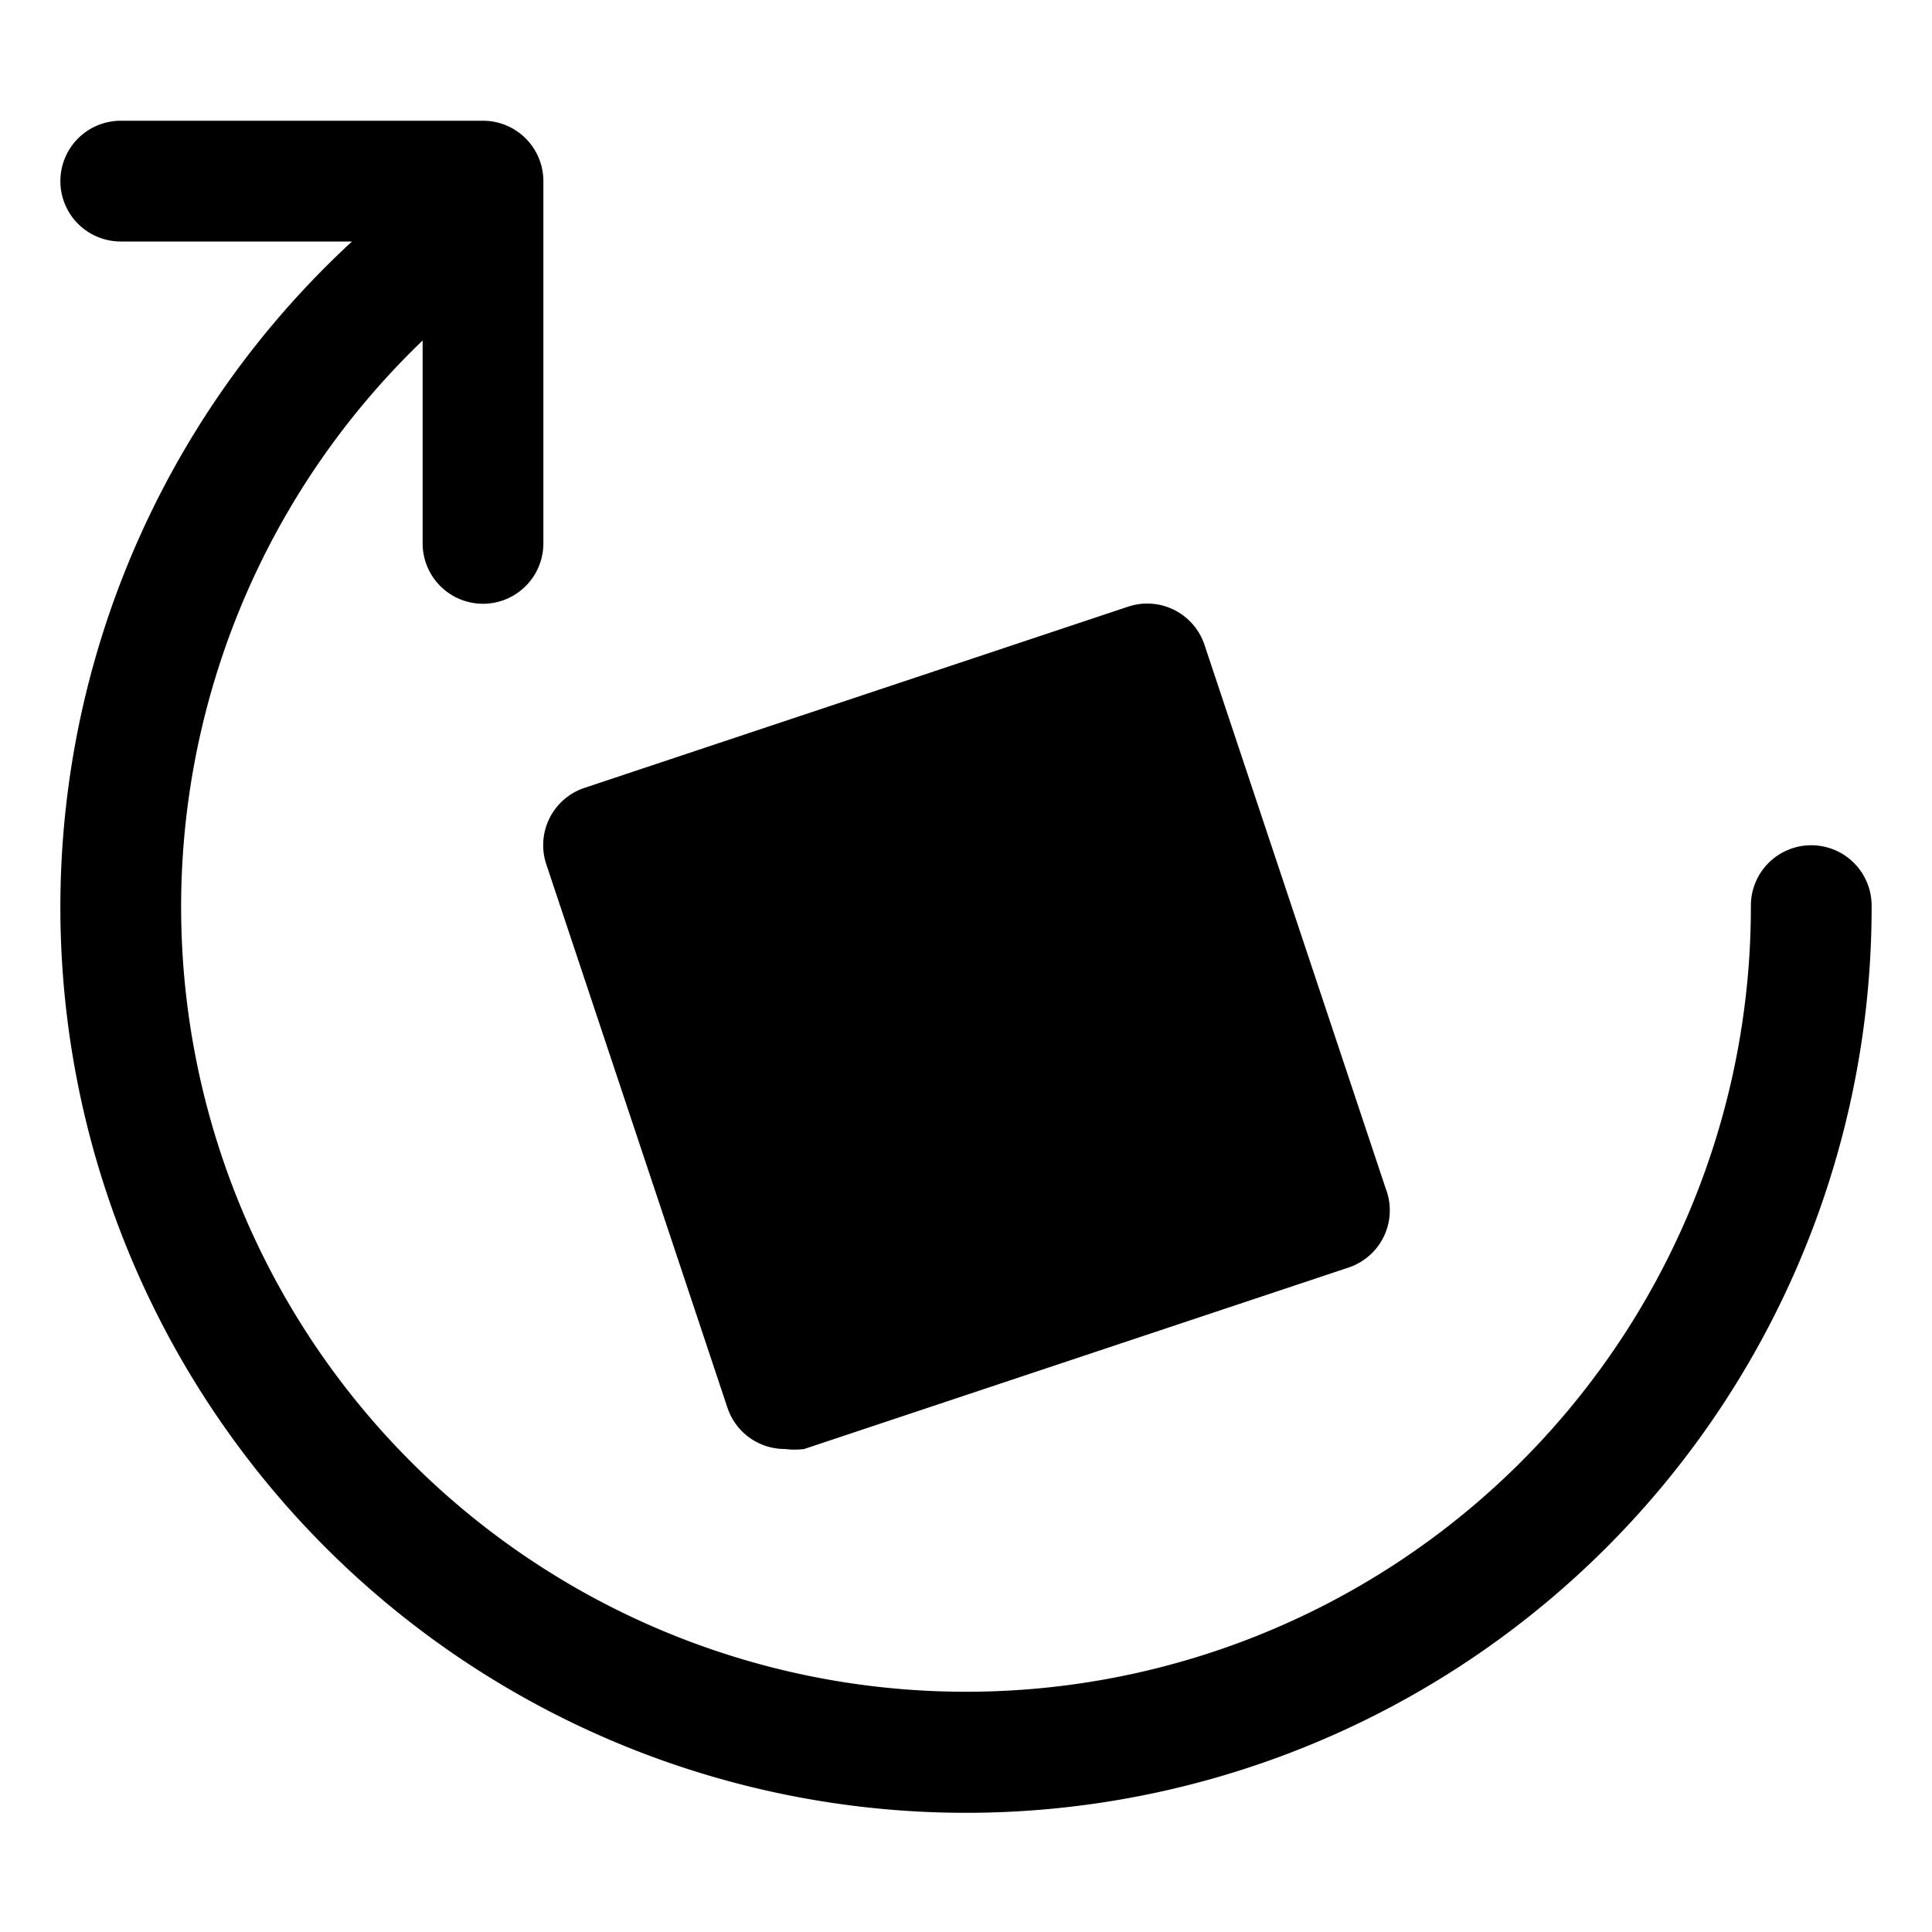 <svg id="Free_Rotate" data-name="Free Rotate" xmlns="http://www.w3.org/2000/svg" width="32" height="32" viewBox="0 0 32 32"><g id="Free_Rotate_-_32" data-name="Free Rotate - 32"><path d="M9.05,14.32a1,1,0,0,1,.63-1.27l9-3a1,1,0,0,1,1.27.63l3,9A1,1,0,0,1,22.32,21l-9,3A1.25,1.25,0,0,1,13,24a1,1,0,0,1-.95-.68ZM30,14a1,1,0,0,0-1,1A13,13,0,1,1,7,5.64V9A1,1,0,0,0,9,9V3A1,1,0,0,0,8,2H2A1,1,0,0,0,2,4H5.83A15,15,0,1,0,31,15,1,1,0,0,0,30,14Z"/></g></svg>